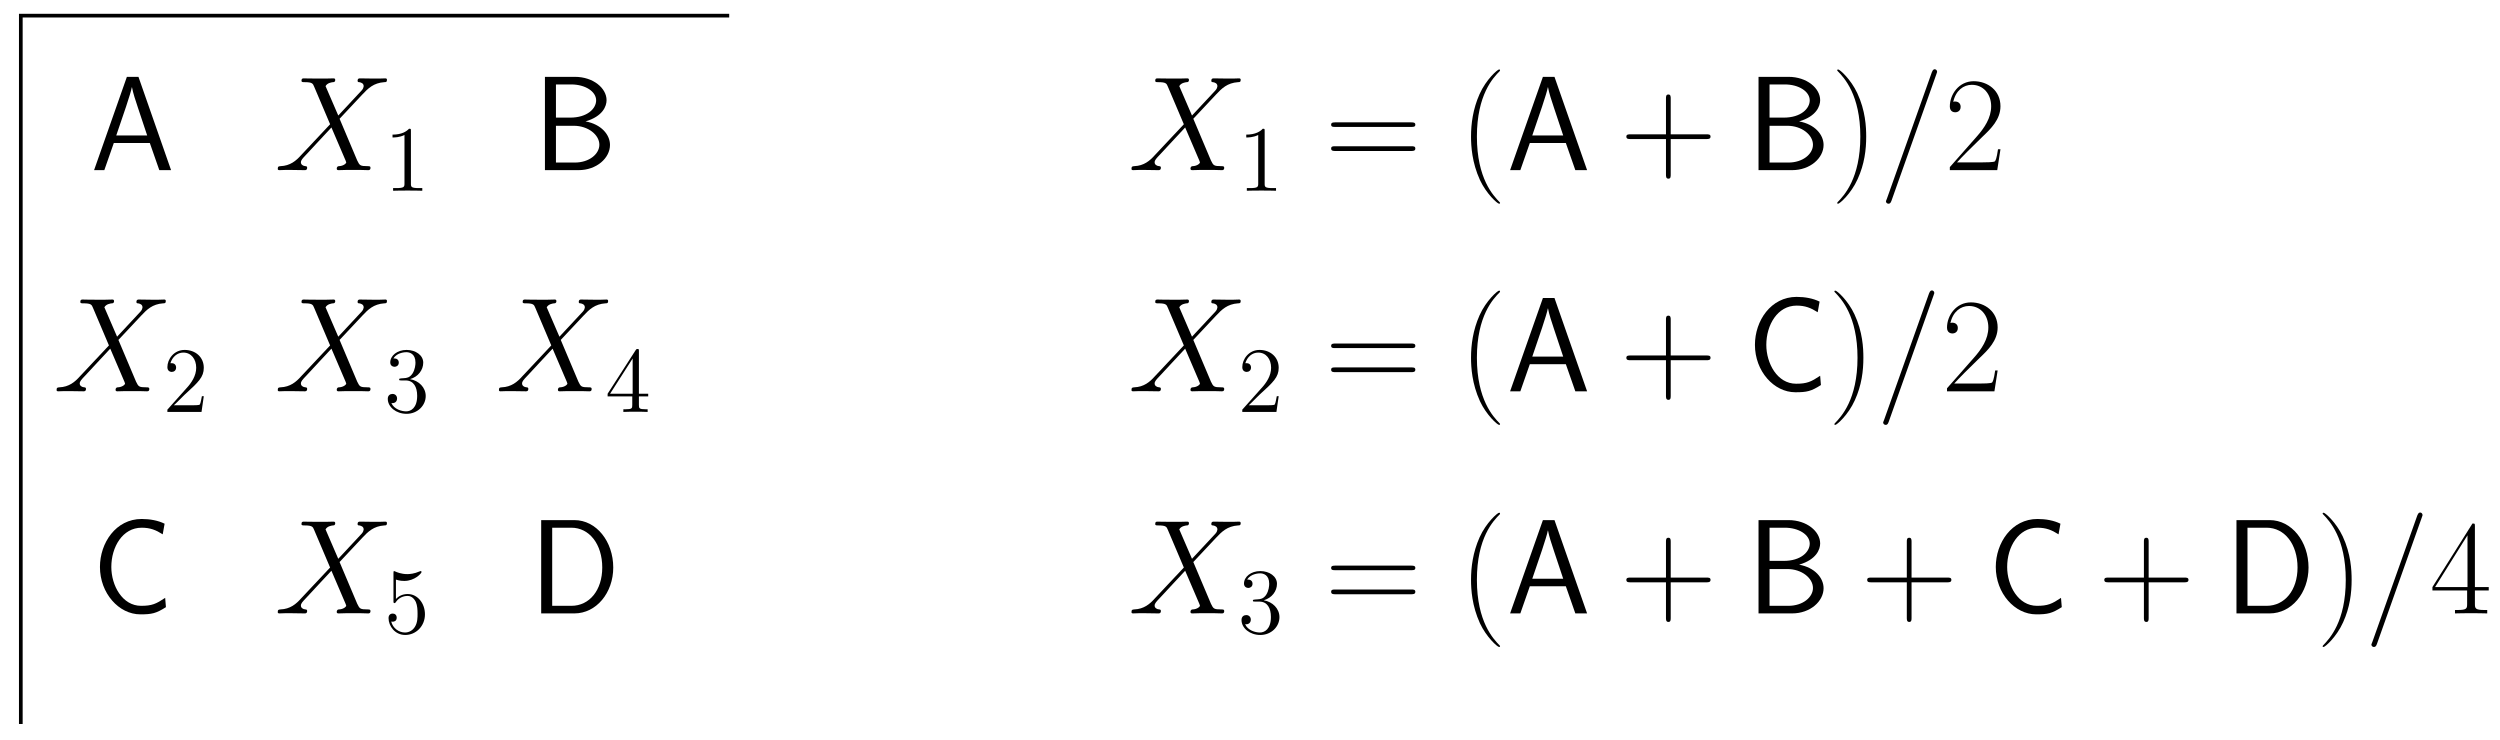<?xml version="1.0" encoding="UTF-8"?>
<svg xmlns="http://www.w3.org/2000/svg" xmlns:xlink="http://www.w3.org/1999/xlink" width="206pt" height="61pt" viewBox="0 0 206 61" version="1.1">
<defs>
<g>
<symbol overflow="visible" id="glyph0-0">
<path style="stroke:none;" d=""/>
</symbol>
<symbol overflow="visible" id="glyph0-1">
<path style="stroke:none;" d="M 3.938 -7.688 L 2.984 -7.688 L 0.281 0 L 1.125 0 L 1.906 -2.234 L 4.875 -2.234 L 5.656 0 L 6.625 0 Z M 4.656 -2.859 L 2.109 -2.859 C 2.641 -4.406 3.312 -6.344 3.391 -6.828 L 3.406 -6.828 C 3.484 -6.375 3.703 -5.719 3.891 -5.156 Z M 4.656 -2.859 "/>
</symbol>
<symbol overflow="visible" id="glyph0-2">
<path style="stroke:none;" d="M 6.062 -1.281 C 5.312 -0.781 4.969 -0.625 4.078 -0.625 C 2.531 -0.625 1.625 -2.297 1.625 -3.828 C 1.625 -5.469 2.547 -7.062 4.125 -7.062 C 4.828 -7.062 5.297 -6.875 5.859 -6.516 L 6.016 -7.391 C 5.484 -7.656 4.812 -7.781 4.125 -7.781 C 2 -7.781 0.688 -5.812 0.688 -3.828 C 0.688 -1.656 2.25 0.078 4.016 0.078 C 4.969 0.078 5.312 0 6.125 -0.516 Z M 6.062 -1.281 "/>
</symbol>
<symbol overflow="visible" id="glyph0-3">
<path style="stroke:none;" d="M 0.984 -7.688 L 0.984 0 L 3.719 0 C 5.531 0 6.922 -1.703 6.922 -3.781 C 6.922 -5.922 5.531 -7.688 3.719 -7.688 Z M 1.891 -0.625 L 1.891 -7.062 L 3.469 -7.062 C 4.953 -7.062 6.016 -5.703 6.016 -3.781 C 6.016 -1.922 4.969 -0.625 3.469 -0.625 Z M 1.891 -0.625 "/>
</symbol>
<symbol overflow="visible" id="glyph0-4">
<path style="stroke:none;" d="M 0.984 -7.688 L 0.984 0 L 3.75 0 C 5.25 0 6.344 -1 6.344 -2.078 C 6.344 -2.922 5.625 -3.781 4.328 -4.016 C 5.766 -4.438 6.062 -5.281 6.062 -5.766 C 6.062 -6.75 4.969 -7.688 3.453 -7.688 Z M 1.891 -4.328 L 1.891 -7.062 L 3.156 -7.062 C 4.297 -7.062 5.203 -6.484 5.203 -5.75 C 5.203 -5.078 4.484 -4.328 3.062 -4.328 Z M 1.891 -0.625 L 1.891 -3.656 L 3.359 -3.656 C 4.547 -3.656 5.469 -2.906 5.469 -2.094 C 5.469 -1.344 4.656 -0.625 3.438 -0.625 Z M 1.891 -0.625 "/>
</symbol>
<symbol overflow="visible" id="glyph1-0">
<path style="stroke:none;" d=""/>
</symbol>
<symbol overflow="visible" id="glyph1-1">
<path style="stroke:none;" d="M 5.266 -4.5 L 4.219 -6.922 C 4.359 -7.188 4.703 -7.234 4.828 -7.25 C 4.891 -7.25 5.016 -7.25 5.016 -7.438 C 5.016 -7.562 4.922 -7.562 4.859 -7.562 C 4.656 -7.562 4.438 -7.547 4.25 -7.547 L 3.609 -7.547 C 2.938 -7.547 2.453 -7.562 2.438 -7.562 C 2.344 -7.562 2.234 -7.562 2.234 -7.359 C 2.234 -7.25 2.344 -7.25 2.484 -7.25 C 3.125 -7.25 3.172 -7.141 3.281 -6.875 L 4.594 -3.781 L 2.188 -1.219 C 1.797 -0.781 1.312 -0.359 0.5 -0.328 C 0.359 -0.312 0.281 -0.312 0.281 -0.109 C 0.281 -0.078 0.281 0 0.406 0 C 0.562 0 0.734 -0.016 0.891 -0.016 L 1.406 -0.016 C 1.766 -0.016 2.156 0 2.5 0 C 2.562 0 2.703 0 2.703 -0.203 C 2.703 -0.312 2.625 -0.328 2.562 -0.328 C 2.344 -0.344 2.188 -0.469 2.188 -0.641 C 2.188 -0.828 2.328 -0.969 2.641 -1.297 L 3.641 -2.375 C 3.875 -2.625 4.469 -3.266 4.703 -3.516 L 5.875 -0.781 C 5.875 -0.766 5.922 -0.656 5.922 -0.641 C 5.922 -0.547 5.688 -0.344 5.328 -0.328 C 5.266 -0.328 5.141 -0.312 5.141 -0.109 C 5.141 0 5.25 0 5.312 0 C 5.5 0 5.719 -0.016 5.906 -0.016 L 7.125 -0.016 C 7.328 -0.016 7.531 0 7.719 0 C 7.797 0 7.922 0 7.922 -0.203 C 7.922 -0.328 7.812 -0.328 7.703 -0.328 C 7.047 -0.328 7.031 -0.391 6.828 -0.797 L 5.375 -4.234 L 6.781 -5.734 C 6.891 -5.844 7.141 -6.125 7.25 -6.234 C 7.719 -6.734 8.172 -7.188 9.062 -7.25 C 9.172 -7.25 9.281 -7.25 9.281 -7.438 C 9.281 -7.562 9.188 -7.562 9.141 -7.562 C 8.984 -7.562 8.812 -7.547 8.656 -7.547 L 8.156 -7.547 C 7.797 -7.547 7.406 -7.562 7.062 -7.562 C 6.984 -7.562 6.859 -7.562 6.859 -7.359 C 6.859 -7.25 6.938 -7.25 7 -7.25 C 7.172 -7.219 7.359 -7.141 7.359 -6.922 L 7.359 -6.906 C 7.344 -6.828 7.328 -6.719 7.203 -6.578 Z M 5.266 -4.5 "/>
</symbol>
<symbol overflow="visible" id="glyph1-2">
<path style="stroke:none;" d="M 4.75 -7.906 C 4.75 -7.906 4.812 -8.078 4.812 -8.094 C 4.812 -8.234 4.703 -8.312 4.625 -8.312 C 4.562 -8.312 4.469 -8.312 4.375 -8.062 L 0.672 2.359 C 0.672 2.375 0.594 2.531 0.594 2.562 C 0.594 2.688 0.703 2.766 0.797 2.766 C 0.859 2.766 0.969 2.766 1.047 2.531 Z M 4.75 -7.906 "/>
</symbol>
<symbol overflow="visible" id="glyph2-0">
<path style="stroke:none;" d=""/>
</symbol>
<symbol overflow="visible" id="glyph2-1">
<path style="stroke:none;" d="M 2.219 -4.922 C 2.219 -5.109 2.219 -5.109 2.062 -5.109 C 1.875 -4.906 1.484 -4.625 0.703 -4.625 L 0.703 -4.391 C 0.875 -4.391 1.266 -4.391 1.688 -4.594 L 1.688 -0.594 C 1.688 -0.312 1.656 -0.219 0.984 -0.219 L 0.75 -0.219 L 0.75 0 C 0.953 -0.016 1.703 -0.016 1.953 -0.016 C 2.203 -0.016 2.938 -0.016 3.156 0 L 3.156 -0.219 L 2.906 -0.219 C 2.234 -0.219 2.219 -0.312 2.219 -0.594 Z M 2.219 -4.922 "/>
</symbol>
<symbol overflow="visible" id="glyph2-2">
<path style="stroke:none;" d="M 3.375 -1.297 L 3.219 -1.297 C 3.188 -1.156 3.125 -0.734 3.047 -0.609 C 3 -0.547 2.562 -0.547 2.328 -0.547 L 0.906 -0.547 C 1.109 -0.719 1.578 -1.219 1.781 -1.406 C 2.953 -2.469 3.375 -2.875 3.375 -3.641 C 3.375 -4.516 2.688 -5.109 1.797 -5.109 C 0.906 -5.109 0.375 -4.344 0.375 -3.688 C 0.375 -3.297 0.719 -3.297 0.734 -3.297 C 0.906 -3.297 1.094 -3.406 1.094 -3.656 C 1.094 -3.875 0.953 -4.016 0.734 -4.016 C 0.672 -4.016 0.656 -4.016 0.625 -4.016 C 0.781 -4.531 1.188 -4.891 1.688 -4.891 C 2.344 -4.891 2.75 -4.344 2.75 -3.641 C 2.75 -2.984 2.375 -2.406 1.922 -1.922 L 0.375 -0.188 L 0.375 0 L 3.188 0 Z M 3.375 -1.297 "/>
</symbol>
<symbol overflow="visible" id="glyph2-3">
<path style="stroke:none;" d="M 1.422 -2.766 C 1.281 -2.75 1.25 -2.75 1.25 -2.672 C 1.25 -2.594 1.297 -2.594 1.438 -2.594 L 1.781 -2.594 C 2.438 -2.594 2.734 -2.062 2.734 -1.328 C 2.734 -0.312 2.203 -0.047 1.828 -0.047 C 1.453 -0.047 0.828 -0.219 0.609 -0.734 C 0.859 -0.688 1.078 -0.828 1.078 -1.109 C 1.078 -1.328 0.922 -1.484 0.703 -1.484 C 0.516 -1.484 0.312 -1.375 0.312 -1.078 C 0.312 -0.406 1 0.156 1.859 0.156 C 2.766 0.156 3.438 -0.531 3.438 -1.312 C 3.438 -2.016 2.875 -2.578 2.141 -2.703 C 2.812 -2.891 3.234 -3.453 3.234 -4.062 C 3.234 -4.672 2.609 -5.109 1.859 -5.109 C 1.094 -5.109 0.516 -4.641 0.516 -4.078 C 0.516 -3.781 0.766 -3.719 0.875 -3.719 C 1.031 -3.719 1.219 -3.828 1.219 -4.062 C 1.219 -4.312 1.031 -4.406 0.875 -4.406 C 0.828 -4.406 0.812 -4.406 0.781 -4.406 C 1.078 -4.922 1.797 -4.922 1.844 -4.922 C 2.094 -4.922 2.594 -4.812 2.594 -4.062 C 2.594 -3.906 2.562 -3.484 2.344 -3.156 C 2.109 -2.812 1.859 -2.797 1.641 -2.781 Z M 1.422 -2.766 "/>
</symbol>
<symbol overflow="visible" id="glyph2-4">
<path style="stroke:none;" d="M 2.781 -5 C 2.781 -5.156 2.781 -5.188 2.672 -5.188 C 2.609 -5.188 2.578 -5.188 2.516 -5.094 L 0.203 -1.5 L 0.203 -1.281 L 2.234 -1.281 L 2.234 -0.578 C 2.234 -0.297 2.219 -0.219 1.656 -0.219 L 1.5 -0.219 L 1.5 0 C 1.672 -0.016 2.281 -0.016 2.5 -0.016 C 2.719 -0.016 3.328 -0.016 3.5 0 L 3.5 -0.219 L 3.359 -0.219 C 2.797 -0.219 2.781 -0.297 2.781 -0.578 L 2.781 -1.281 L 3.547 -1.281 L 3.547 -1.5 L 2.781 -1.5 Z M 2.266 -4.406 L 2.266 -1.5 L 0.406 -1.5 Z M 2.266 -4.406 "/>
</symbol>
<symbol overflow="visible" id="glyph2-5">
<path style="stroke:none;" d="M 0.984 -4.406 C 1.312 -4.297 1.578 -4.297 1.672 -4.297 C 2.531 -4.297 3.094 -4.922 3.094 -5.031 C 3.094 -5.062 3.078 -5.109 3.031 -5.109 C 3.016 -5.109 3 -5.109 2.922 -5.078 C 2.5 -4.891 2.125 -4.859 1.922 -4.859 C 1.422 -4.859 1.062 -5.016 0.922 -5.078 C 0.859 -5.109 0.844 -5.109 0.844 -5.109 C 0.781 -5.109 0.781 -5.062 0.781 -4.938 L 0.781 -2.656 C 0.781 -2.516 0.781 -2.469 0.875 -2.469 C 0.906 -2.469 0.922 -2.469 0.984 -2.562 C 1.203 -2.891 1.562 -3.062 1.953 -3.062 C 2.359 -3.062 2.562 -2.688 2.625 -2.562 C 2.75 -2.266 2.766 -1.891 2.766 -1.594 C 2.766 -1.297 2.766 -0.859 2.547 -0.516 C 2.375 -0.234 2.078 -0.047 1.734 -0.047 C 1.234 -0.047 0.734 -0.391 0.594 -0.953 C 0.625 -0.938 0.672 -0.938 0.719 -0.938 C 0.844 -0.938 1.047 -1 1.047 -1.266 C 1.047 -1.484 0.906 -1.609 0.719 -1.609 C 0.578 -1.609 0.375 -1.531 0.375 -1.234 C 0.375 -0.578 0.906 0.156 1.75 0.156 C 2.625 0.156 3.375 -0.562 3.375 -1.547 C 3.375 -2.453 2.766 -3.219 1.953 -3.219 C 1.516 -3.219 1.188 -3.031 0.984 -2.812 Z M 0.984 -4.406 "/>
</symbol>
<symbol overflow="visible" id="glyph3-0">
<path style="stroke:none;" d=""/>
</symbol>
<symbol overflow="visible" id="glyph3-1">
<path style="stroke:none;" d="M 7.125 -3.562 C 7.297 -3.562 7.453 -3.562 7.453 -3.75 C 7.453 -3.938 7.266 -3.938 7.078 -3.938 L 0.891 -3.938 C 0.703 -3.938 0.516 -3.938 0.516 -3.75 C 0.516 -3.562 0.672 -3.562 0.844 -3.562 Z M 7.078 -1.578 C 7.266 -1.578 7.453 -1.578 7.453 -1.781 C 7.453 -1.969 7.297 -1.969 7.125 -1.969 L 0.844 -1.969 C 0.672 -1.969 0.516 -1.969 0.516 -1.781 C 0.516 -1.578 0.703 -1.578 0.891 -1.578 Z M 7.078 -1.578 "/>
</symbol>
<symbol overflow="visible" id="glyph3-2">
<path style="stroke:none;" d="M 3.391 2.703 C 3.391 2.688 3.391 2.672 3.359 2.641 C 2.844 2.109 1.484 0.703 1.484 -2.766 C 1.484 -6.219 2.828 -7.625 3.375 -8.172 C 3.375 -8.188 3.391 -8.203 3.391 -8.234 C 3.391 -8.281 3.359 -8.297 3.312 -8.297 C 3.188 -8.297 2.25 -7.484 1.703 -6.266 C 1.156 -5.031 1 -3.828 1 -2.766 C 1 -1.969 1.078 -0.625 1.734 0.812 C 2.266 1.953 3.172 2.766 3.312 2.766 C 3.375 2.766 3.391 2.75 3.391 2.703 Z M 3.391 2.703 "/>
</symbol>
<symbol overflow="visible" id="glyph3-3">
<path style="stroke:none;" d="M 4.172 -2.562 L 7.109 -2.562 C 7.266 -2.562 7.453 -2.562 7.453 -2.766 C 7.453 -2.953 7.281 -2.953 7.109 -2.953 L 4.172 -2.953 L 4.172 -5.891 C 4.172 -6.047 4.172 -6.234 3.984 -6.234 C 3.781 -6.234 3.781 -6.062 3.781 -5.891 L 3.781 -2.953 L 0.859 -2.953 C 0.703 -2.953 0.516 -2.953 0.516 -2.766 C 0.516 -2.562 0.688 -2.562 0.859 -2.562 L 3.781 -2.562 L 3.781 0.359 C 3.781 0.516 3.781 0.703 3.984 0.703 C 4.172 0.703 4.172 0.531 4.172 0.359 Z M 4.172 -2.562 "/>
</symbol>
<symbol overflow="visible" id="glyph3-4">
<path style="stroke:none;" d="M 2.906 -2.766 C 2.906 -3.562 2.844 -4.906 2.172 -6.344 C 1.641 -7.484 0.734 -8.297 0.594 -8.297 C 0.562 -8.297 0.516 -8.281 0.516 -8.234 C 0.516 -8.203 0.531 -8.203 0.547 -8.172 C 1.078 -7.625 2.422 -6.219 2.422 -2.766 C 2.422 0.688 1.078 2.094 0.547 2.641 C 0.531 2.672 0.516 2.688 0.516 2.703 C 0.516 2.766 0.562 2.766 0.594 2.766 C 0.719 2.766 1.656 1.953 2.203 0.734 C 2.766 -0.5 2.906 -1.688 2.906 -2.766 Z M 2.906 -2.766 "/>
</symbol>
<symbol overflow="visible" id="glyph3-5">
<path style="stroke:none;" d="M 4.625 -1.719 L 4.422 -1.719 C 4.312 -0.938 4.219 -0.797 4.172 -0.734 C 4.125 -0.641 3.328 -0.641 3.172 -0.641 L 1.047 -0.641 C 1.438 -1.078 2.219 -1.859 3.156 -2.766 C 3.828 -3.406 4.625 -4.172 4.625 -5.266 C 4.625 -6.562 3.578 -7.328 2.422 -7.328 C 1.203 -7.328 0.453 -6.25 0.453 -5.25 C 0.453 -4.812 0.781 -4.766 0.906 -4.766 C 1.016 -4.766 1.344 -4.828 1.344 -5.219 C 1.344 -5.562 1.062 -5.656 0.906 -5.656 C 0.844 -5.656 0.781 -5.656 0.734 -5.625 C 0.938 -6.562 1.578 -7.031 2.266 -7.031 C 3.219 -7.031 3.859 -6.266 3.859 -5.266 C 3.859 -4.297 3.297 -3.469 2.656 -2.75 L 0.453 -0.25 L 0.453 0 L 4.359 0 Z M 4.625 -1.719 "/>
</symbol>
<symbol overflow="visible" id="glyph3-6">
<path style="stroke:none;" d="M 3.719 -7.172 C 3.719 -7.406 3.719 -7.406 3.516 -7.406 L 0.219 -2.172 L 0.219 -1.891 L 3.078 -1.891 L 3.078 -0.797 C 3.078 -0.406 3.062 -0.281 2.281 -0.281 L 2.078 -0.281 L 2.078 0 C 2.422 -0.016 3.031 -0.016 3.406 -0.016 C 3.781 -0.016 4.375 -0.016 4.734 0 L 4.734 -0.281 L 4.516 -0.281 C 3.75 -0.281 3.719 -0.406 3.719 -0.797 L 3.719 -1.891 L 4.859 -1.891 L 4.859 -2.172 L 3.719 -2.172 Z M 3.109 -6.438 L 3.109 -2.172 L 0.438 -2.172 Z M 3.109 -6.438 "/>
</symbol>
</g>
</defs>
<g id="surface1">
<path style="fill:none;stroke-width:3.04;stroke-linecap:butt;stroke-linejoin:miter;stroke:rgb(0%,0%,0%);stroke-opacity:1;stroke-miterlimit:10;" d="M 17.148 13.438 L 17.148 597.109 L 600.859 597.109 " transform="matrix(0.1,0,0,-0.1,0,61)"/>
<g style="fill:rgb(0%,0%,0%);fill-opacity:1;">
  <use xlink:href="#glyph0-1" x="7.471" y="14.02"/>
</g>
<g style="fill:rgb(0%,0%,0%);fill-opacity:1;">
  <use xlink:href="#glyph1-1" x="22.607" y="14.02"/>
</g>
<g style="fill:rgb(0%,0%,0%);fill-opacity:1;">
  <use xlink:href="#glyph2-1" x="31.641" y="15.718"/>
</g>
<g style="fill:rgb(0%,0%,0%);fill-opacity:1;">
  <use xlink:href="#glyph1-1" x="4.382" y="32.244"/>
</g>
<g style="fill:rgb(0%,0%,0%);fill-opacity:1;">
  <use xlink:href="#glyph2-2" x="13.417" y="33.943"/>
</g>
<g style="fill:rgb(0%,0%,0%);fill-opacity:1;">
  <use xlink:href="#glyph1-1" x="22.607" y="32.244"/>
</g>
<g style="fill:rgb(0%,0%,0%);fill-opacity:1;">
  <use xlink:href="#glyph2-3" x="31.641" y="33.943"/>
</g>
<g style="fill:rgb(0%,0%,0%);fill-opacity:1;">
  <use xlink:href="#glyph1-1" x="40.831" y="32.244"/>
</g>
<g style="fill:rgb(0%,0%,0%);fill-opacity:1;">
  <use xlink:href="#glyph2-4" x="49.865" y="33.943"/>
</g>
<g style="fill:rgb(0%,0%,0%);fill-opacity:1;">
  <use xlink:href="#glyph0-2" x="7.548" y="50.545"/>
</g>
<g style="fill:rgb(0%,0%,0%);fill-opacity:1;">
  <use xlink:href="#glyph1-1" x="22.606" y="50.545"/>
</g>
<g style="fill:rgb(0%,0%,0%);fill-opacity:1;">
  <use xlink:href="#glyph2-5" x="31.641" y="52.166"/>
</g>
<g style="fill:rgb(0%,0%,0%);fill-opacity:1;">
  <use xlink:href="#glyph0-3" x="43.61" y="50.545"/>
</g>
<g style="fill:rgb(0%,0%,0%);fill-opacity:1;">
  <use xlink:href="#glyph0-4" x="43.919" y="14.02"/>
</g>
<g style="fill:rgb(0%,0%,0%);fill-opacity:1;">
  <use xlink:href="#glyph1-1" x="92.954" y="14.02"/>
</g>
<g style="fill:rgb(0%,0%,0%);fill-opacity:1;">
  <use xlink:href="#glyph2-1" x="101.989" y="15.718"/>
</g>
<g style="fill:rgb(0%,0%,0%);fill-opacity:1;">
  <use xlink:href="#glyph3-1" x="109.17" y="14.02"/>
</g>
<g style="fill:rgb(0%,0%,0%);fill-opacity:1;">
  <use xlink:href="#glyph3-2" x="120.213" y="14.02"/>
</g>
<g style="fill:rgb(0%,0%,0%);fill-opacity:1;">
  <use xlink:href="#glyph0-1" x="124.151" y="14.02"/>
</g>
<g style="fill:rgb(0%,0%,0%);fill-opacity:1;">
  <use xlink:href="#glyph3-3" x="133.495" y="14.02"/>
</g>
<g style="fill:rgb(0%,0%,0%);fill-opacity:1;">
  <use xlink:href="#glyph0-4" x="143.919" y="14.02"/>
</g>
<g style="fill:rgb(0%,0%,0%);fill-opacity:1;">
  <use xlink:href="#glyph3-4" x="150.869" y="14.02"/>
</g>
<g style="fill:rgb(0%,0%,0%);fill-opacity:1;">
  <use xlink:href="#glyph1-2" x="154.807" y="14.02"/>
</g>
<g style="fill:rgb(0%,0%,0%);fill-opacity:1;">
  <use xlink:href="#glyph3-5" x="160.213" y="14.02"/>
</g>
<g style="fill:rgb(0%,0%,0%);fill-opacity:1;">
  <use xlink:href="#glyph1-1" x="92.954" y="32.244"/>
</g>
<g style="fill:rgb(0%,0%,0%);fill-opacity:1;">
  <use xlink:href="#glyph2-2" x="101.989" y="33.943"/>
</g>
<g style="fill:rgb(0%,0%,0%);fill-opacity:1;">
  <use xlink:href="#glyph3-1" x="109.17" y="32.244"/>
</g>
<g style="fill:rgb(0%,0%,0%);fill-opacity:1;">
  <use xlink:href="#glyph3-2" x="120.213" y="32.244"/>
</g>
<g style="fill:rgb(0%,0%,0%);fill-opacity:1;">
  <use xlink:href="#glyph0-1" x="124.151" y="32.244"/>
</g>
<g style="fill:rgb(0%,0%,0%);fill-opacity:1;">
  <use xlink:href="#glyph3-3" x="133.495" y="32.244"/>
</g>
<g style="fill:rgb(0%,0%,0%);fill-opacity:1;">
  <use xlink:href="#glyph0-2" x="143.919" y="32.244"/>
</g>
<g style="fill:rgb(0%,0%,0%);fill-opacity:1;">
  <use xlink:href="#glyph3-4" x="150.637" y="32.244"/>
</g>
<g style="fill:rgb(0%,0%,0%);fill-opacity:1;">
  <use xlink:href="#glyph1-2" x="154.576" y="32.244"/>
</g>
<g style="fill:rgb(0%,0%,0%);fill-opacity:1;">
  <use xlink:href="#glyph3-5" x="159.981" y="32.244"/>
</g>
<g style="fill:rgb(0%,0%,0%);fill-opacity:1;">
  <use xlink:href="#glyph1-1" x="92.954" y="50.545"/>
</g>
<g style="fill:rgb(0%,0%,0%);fill-opacity:1;">
  <use xlink:href="#glyph2-3" x="101.989" y="52.166"/>
</g>
<g style="fill:rgb(0%,0%,0%);fill-opacity:1;">
  <use xlink:href="#glyph3-1" x="109.17" y="50.545"/>
</g>
<g style="fill:rgb(0%,0%,0%);fill-opacity:1;">
  <use xlink:href="#glyph3-2" x="120.213" y="50.545"/>
</g>
<g style="fill:rgb(0%,0%,0%);fill-opacity:1;">
  <use xlink:href="#glyph0-1" x="124.151" y="50.545"/>
</g>
<g style="fill:rgb(0%,0%,0%);fill-opacity:1;">
  <use xlink:href="#glyph3-3" x="133.495" y="50.545"/>
</g>
<g style="fill:rgb(0%,0%,0%);fill-opacity:1;">
  <use xlink:href="#glyph0-4" x="143.919" y="50.545"/>
</g>
<g style="fill:rgb(0%,0%,0%);fill-opacity:1;">
  <use xlink:href="#glyph3-3" x="153.34" y="50.545"/>
</g>
<g style="fill:rgb(0%,0%,0%);fill-opacity:1;">
  <use xlink:href="#glyph0-2" x="163.765" y="50.545"/>
</g>
<g style="fill:rgb(0%,0%,0%);fill-opacity:1;">
  <use xlink:href="#glyph3-3" x="172.877" y="50.545"/>
</g>
<g style="fill:rgb(0%,0%,0%);fill-opacity:1;">
  <use xlink:href="#glyph0-3" x="183.301" y="50.545"/>
</g>
<g style="fill:rgb(0%,0%,0%);fill-opacity:1;">
  <use xlink:href="#glyph3-4" x="190.869" y="50.545"/>
</g>
<g style="fill:rgb(0%,0%,0%);fill-opacity:1;">
  <use xlink:href="#glyph1-2" x="194.807" y="50.545"/>
</g>
<g style="fill:rgb(0%,0%,0%);fill-opacity:1;">
  <use xlink:href="#glyph3-6" x="200.213" y="50.545"/>
</g>
</g>
</svg>
